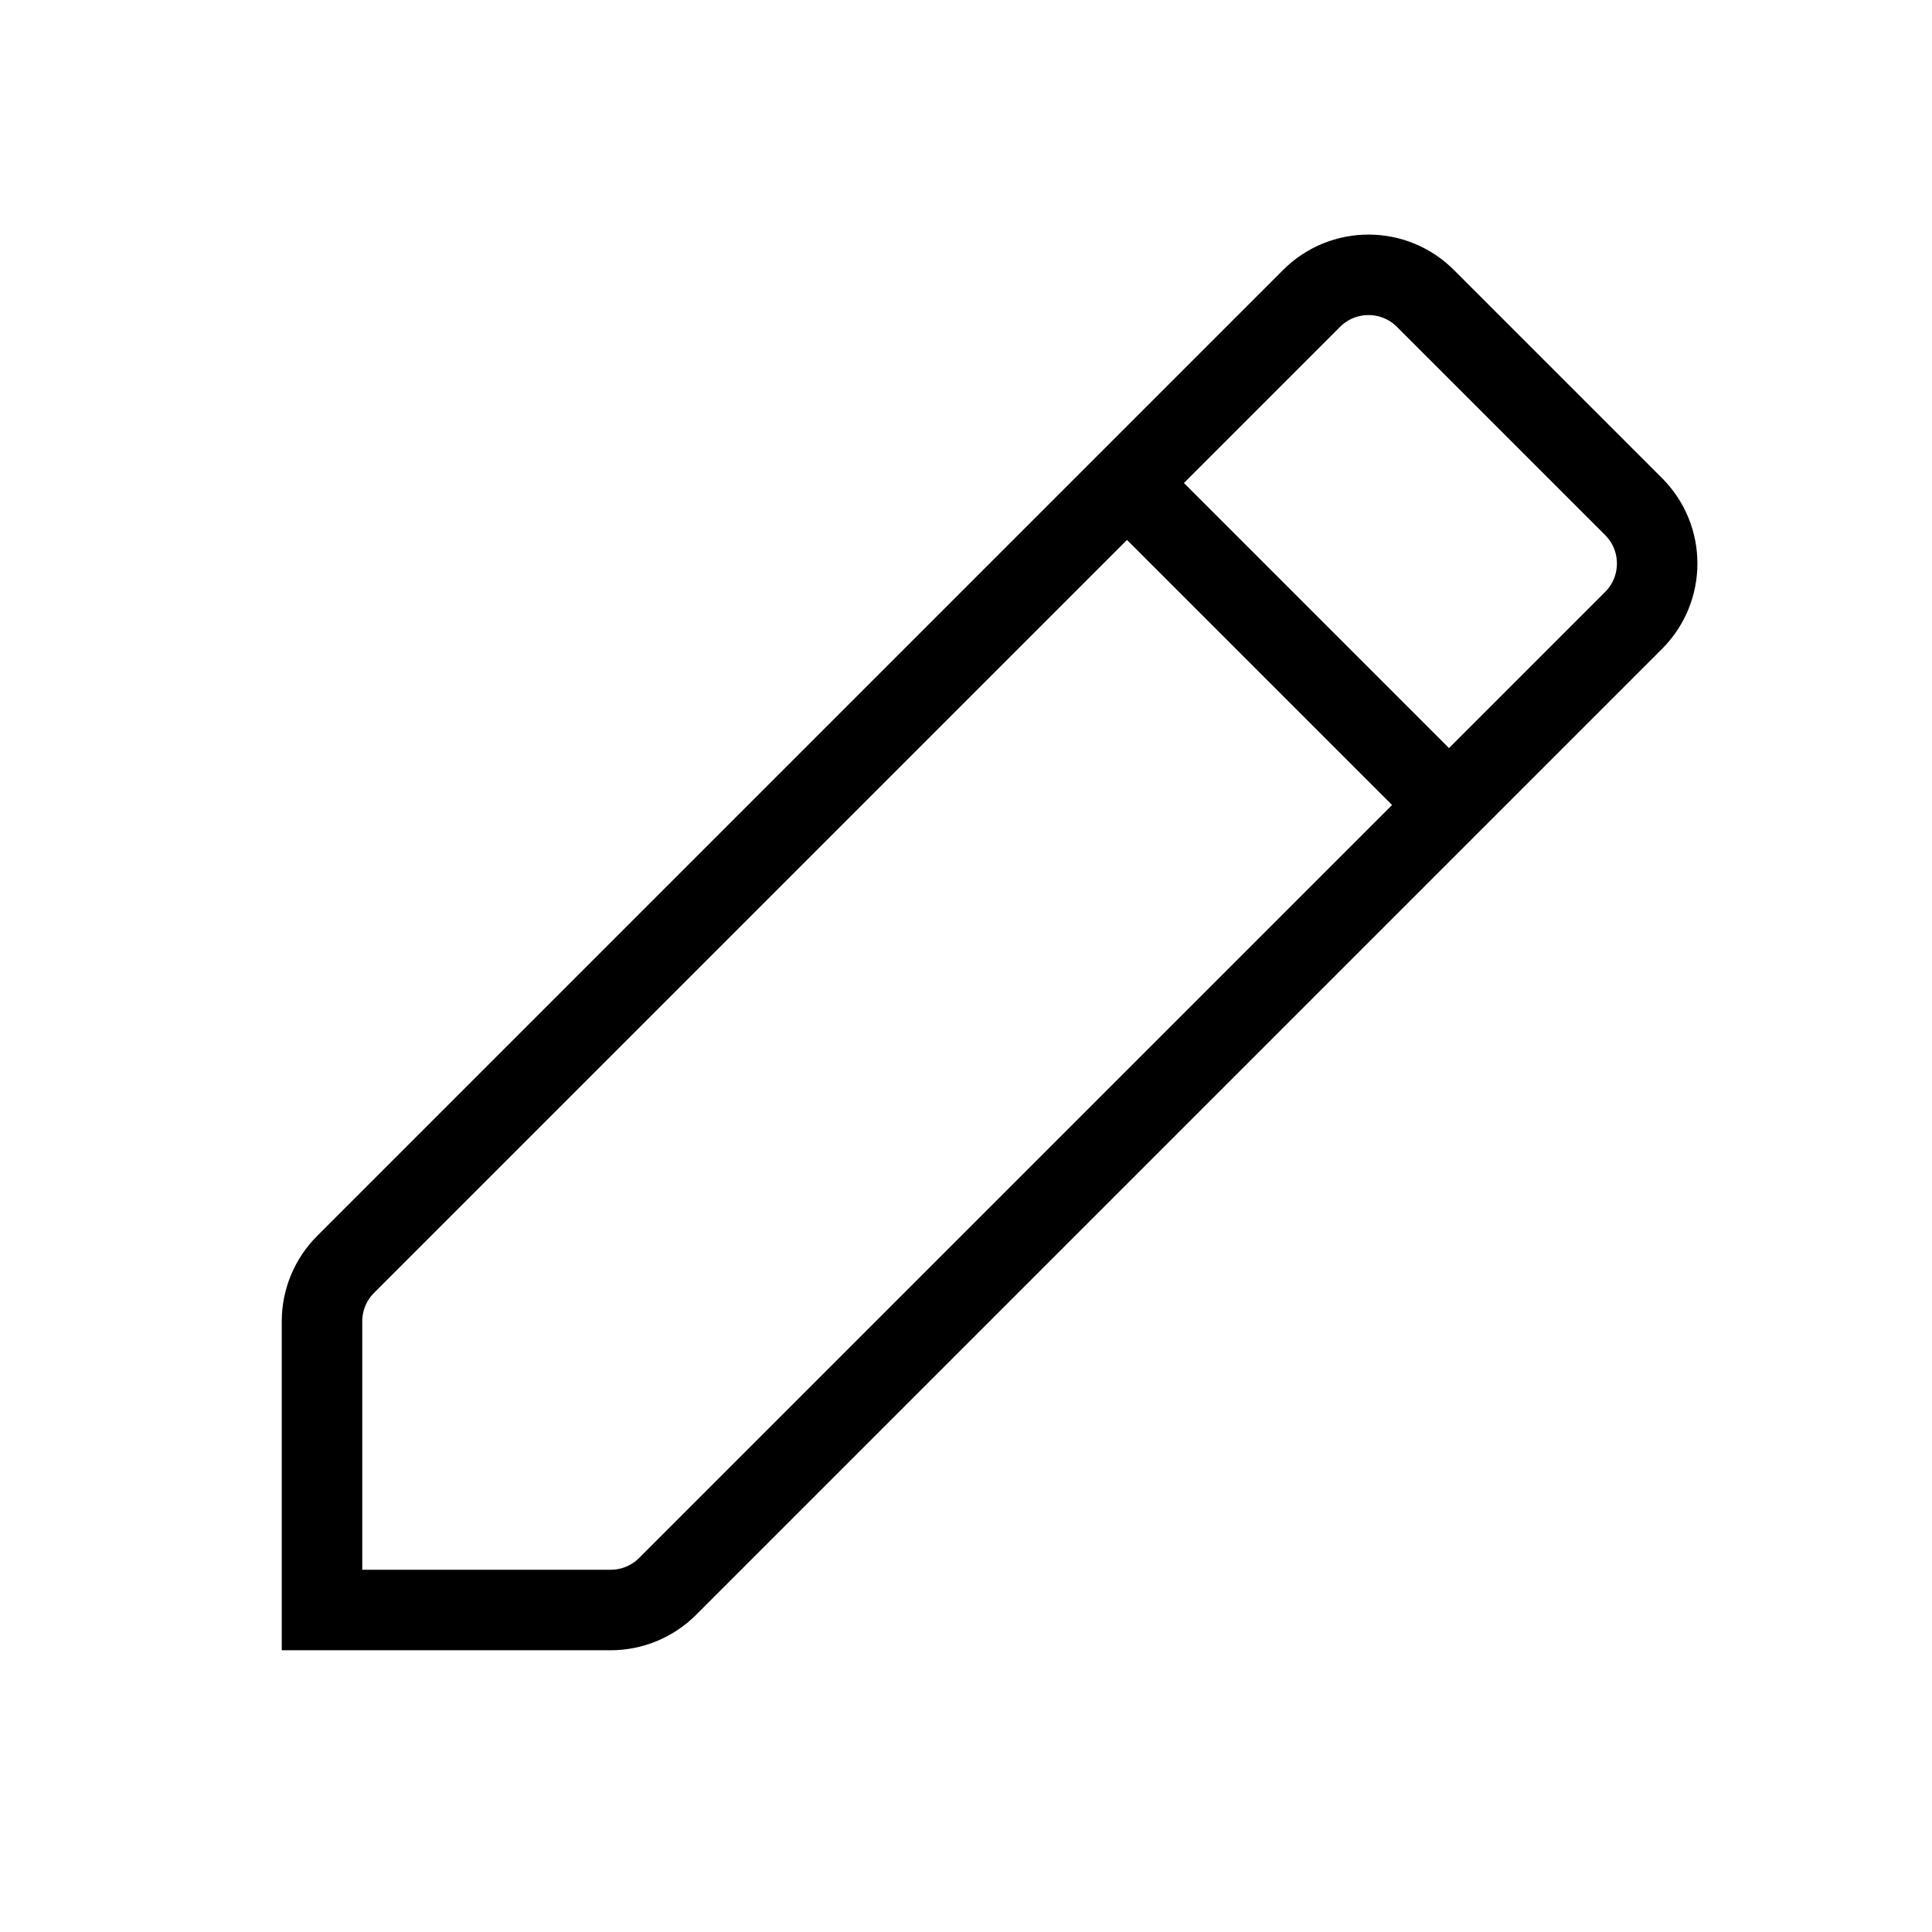 <svg width="48" height="48" viewBox="0 0 48 48" fill="none" xmlns="http://www.w3.org/2000/svg">
<path vector-effect="non-scaling-stroke" fill-rule="evenodd" clip-rule="evenodd" d="M32.586 7.414C33.367 6.633 34.633 6.633 35.414 7.414L40.586 12.586C41.367 13.367 41.367 14.633 40.586 15.414L16.586 39.414C16.211 39.789 15.702 40 15.172 40L8 40L8 32.828C8 32.298 8.211 31.789 8.586 31.414L32.586 7.414Z" stroke="currentColor" stroke-width="2"/>
<path vector-effect="non-scaling-stroke" d="M28 12L36 20" stroke="currentColor" stroke-width="2"/>
</svg>
